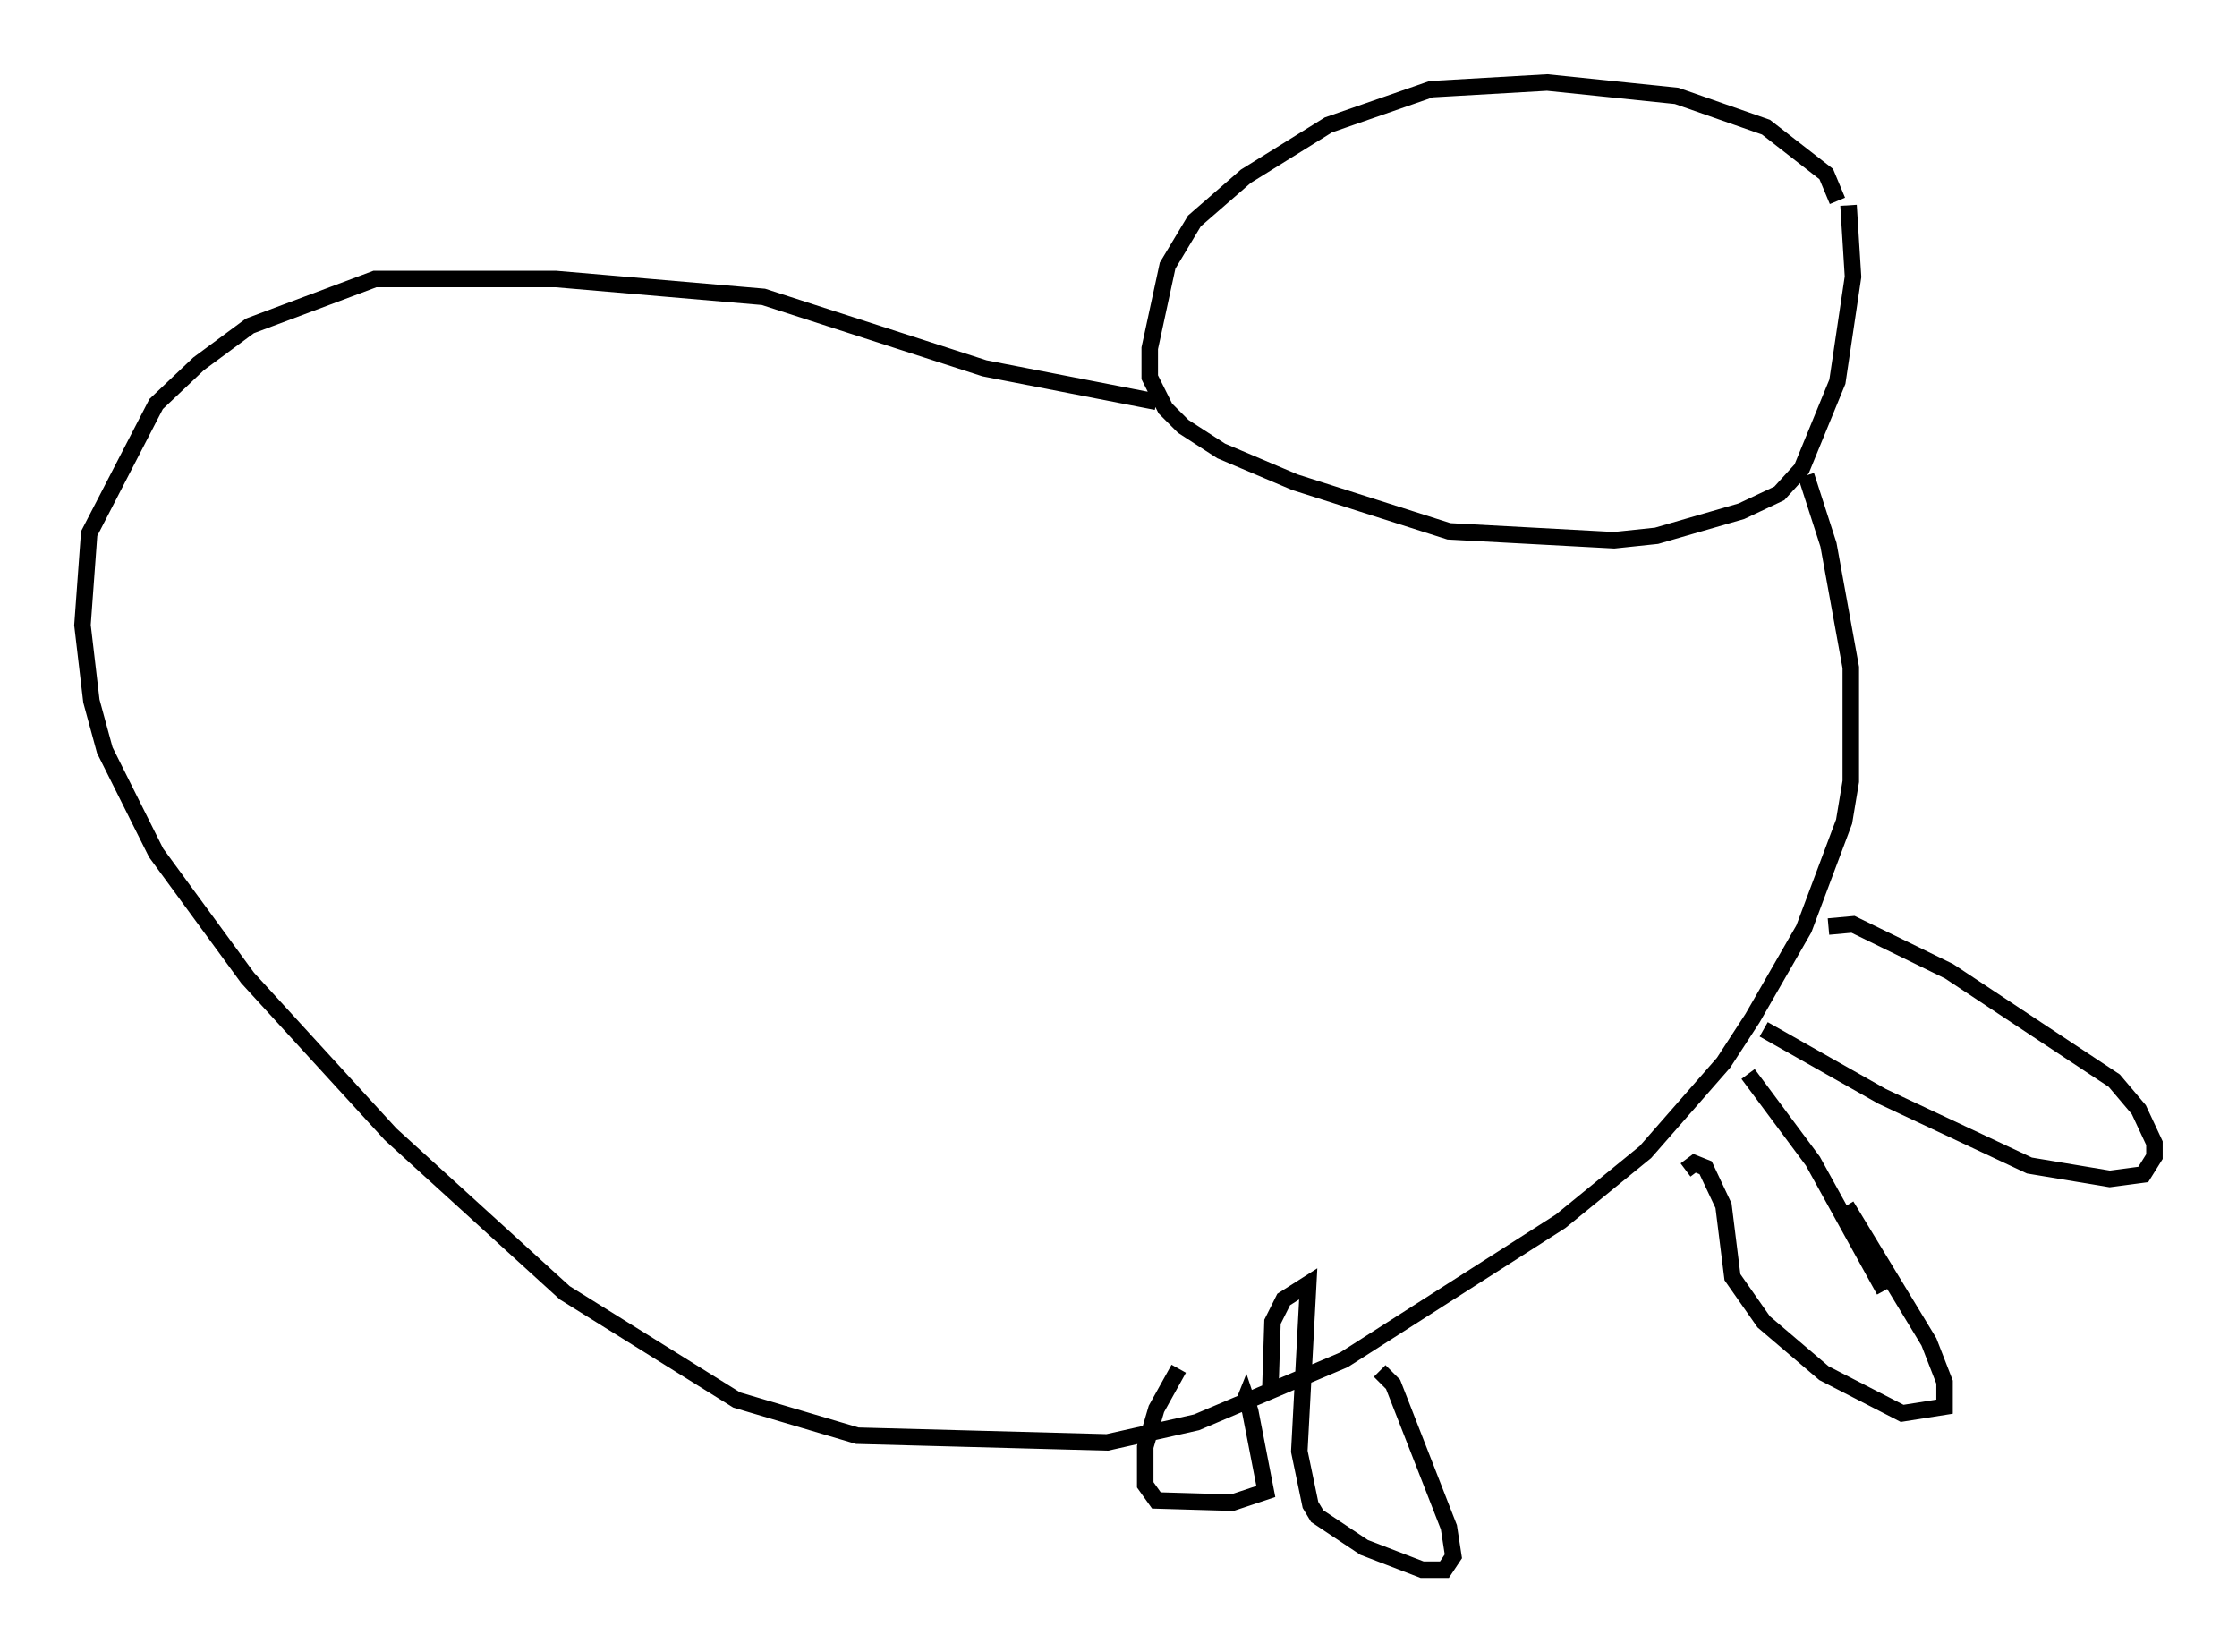 <?xml version="1.0" encoding="utf-8" ?>
<svg baseProfile="full" height="100.121" version="1.1" width="135.574" xmlns="http://www.w3.org/2000/svg" xmlns:ev="http://www.w3.org/2001/xml-events" xmlns:xlink="http://www.w3.org/1999/xlink"><defs /><rect fill="white" height="100.121" width="135.574" x="0" y="0" /><path d="M111.359, 13.525 m0.0, -1.353 l-0.677, -1.624 -3.654, -2.842 l-5.413, -1.894 -7.848, -0.812 l-7.036, 0.406 -6.225, 2.165 l-5.007, 3.112 -3.112, 2.706 l-1.624, 2.706 -1.083, 5.007 l0.0, 1.759 0.947, 1.894 l1.083, 1.083 2.3, 1.488 l4.465, 1.894 9.337, 2.977 l10.013, 0.541 2.571, -0.271 l5.142, -1.488 2.3, -1.083 l1.353, -1.488 2.165, -5.277 l0.947, -6.36 -0.271, -4.33 m-41.948, 11.908 l-10.419, -2.03 -13.396, -4.33 l-12.584, -1.083 -10.961, 0.0 l-7.578, 2.842 -3.112, 2.3 l-2.571, 2.436 -4.059, 7.848 l-0.406, 5.548 0.541, 4.601 l0.812, 2.977 3.112, 6.225 l5.548, 7.578 8.66, 9.472 l10.555, 9.607 10.419, 6.495 l7.307, 2.165 15.155, 0.406 l5.413, -1.218 8.931, -3.789 l13.126, -8.39 5.142, -4.195 l4.736, -5.413 1.759, -2.706 l3.112, -5.413 2.436, -6.495 l0.406, -2.436 0.0, -6.901 l-1.353, -7.442 -1.353, -4.195 m1.353, 27.334 l1.488, -0.135 5.819, 2.842 l10.013, 6.631 1.488, 1.759 l0.947, 2.03 0.0, 0.812 l-0.677, 1.083 -2.03, 0.271 l-4.871, -0.812 -8.931, -4.195 l-7.172, -4.059 m-0.947, 2.706 l3.924, 5.277 2.165, 3.924 m0.0, 0.0 l2.165, 3.924 m-2.3, -5.142 l0.0, 0.0 m0.0, 0.0 l5.007, 8.254 0.947, 2.436 l0.0, 1.488 -2.571, 0.406 l-4.736, -2.436 -3.654, -3.112 l-1.894, -2.706 -0.541, -4.33 l-1.083, -2.3 -0.677, -0.271 l-0.541, 0.406 m-18.538, 12.178 l0.812, 0.812 3.383, 8.66 l0.271, 1.759 -0.541, 0.812 l-1.353, 0.0 -3.518, -1.353 l-2.842, -1.894 -0.406, -0.677 l-0.677, -3.248 0.541, -10.149 l-1.488, 0.947 -0.677, 1.353 l-0.135, 4.195 m-1.759, 1.083 l0.271, -0.677 0.271, 0.812 l0.947, 4.871 -2.03, 0.677 l-4.601, -0.135 -0.677, -0.947 l0.0, -2.3 0.677, -2.3 l1.353, -2.436 " fill="none" stroke="black" stroke-width="1" /></svg>